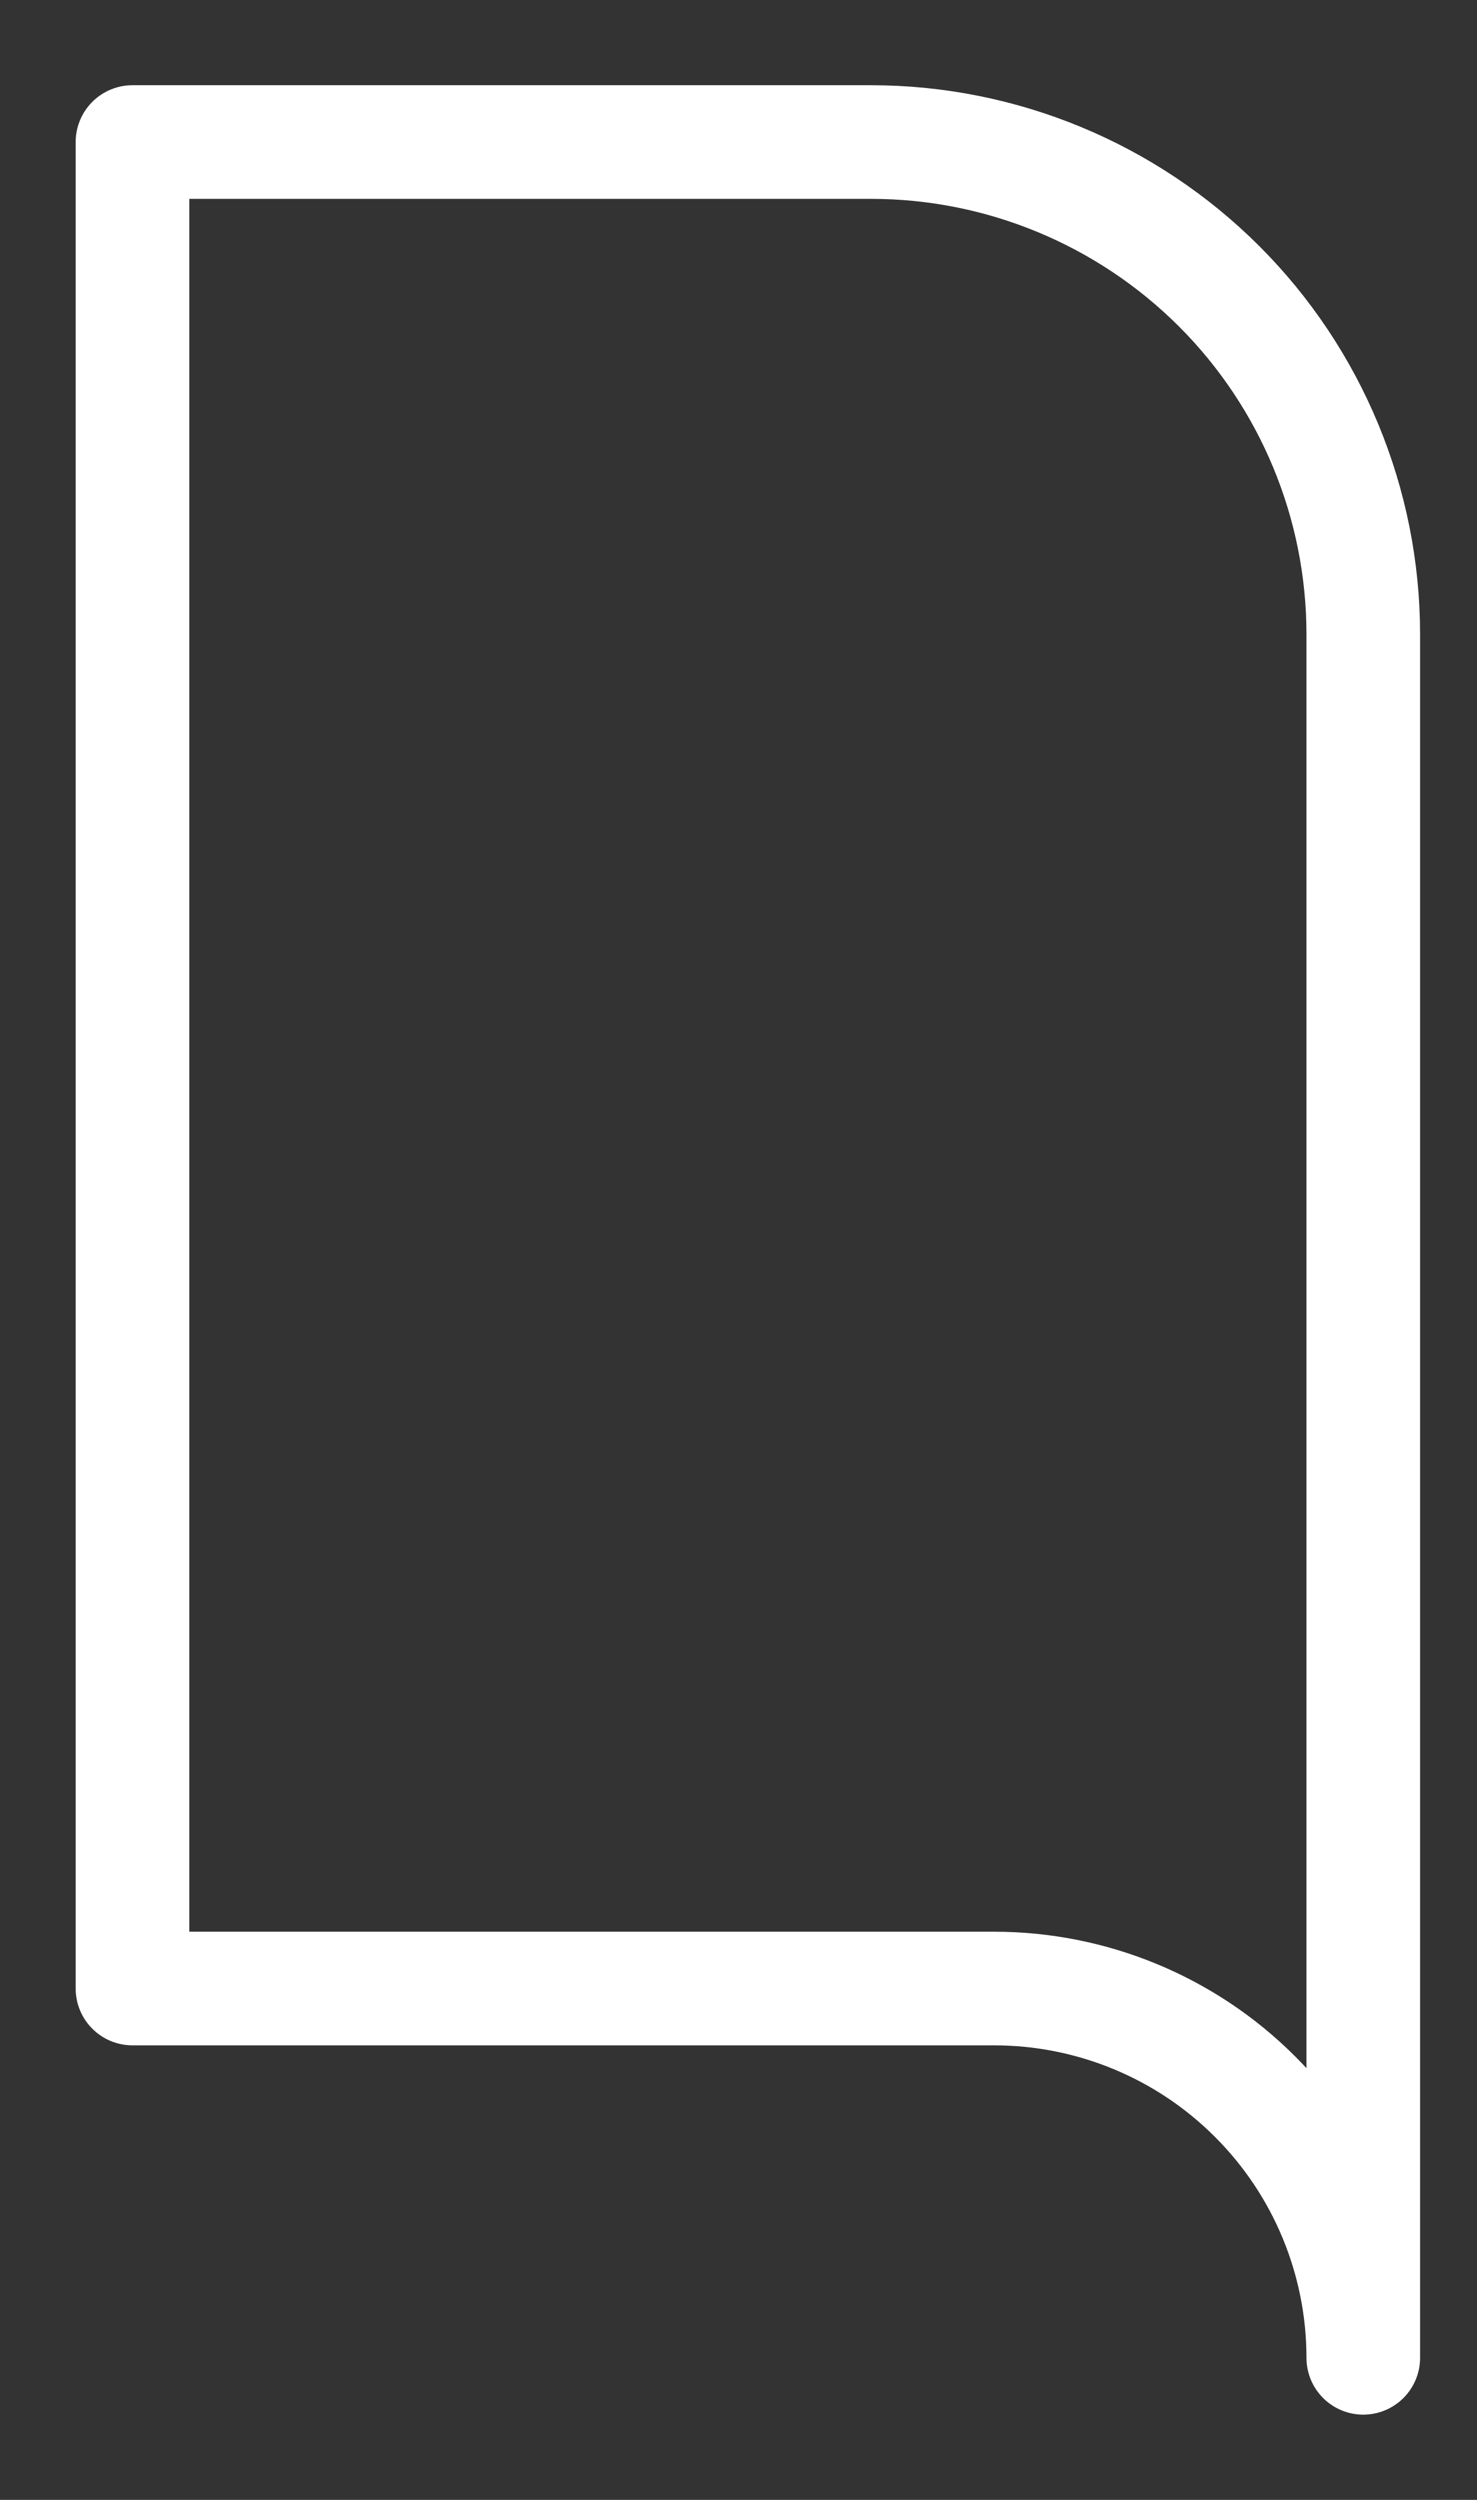 <svg width="13" height="22" viewBox="0 0 13 22" fill="none" xmlns="http://www.w3.org/2000/svg">
<rect x="0" y="0" width="13" height="22" fill="#333333" stroke="none"/>
<path d="M1.166 1.25H7.666C8.815 1.25 9.917 1.707 10.73 2.519C11.543 3.332 11.999 4.434 11.999 5.583V20.75C11.999 19.888 11.657 19.061 11.047 18.452C10.438 17.842 9.611 17.5 8.749 17.5H1.166V1.25Z" stroke="white" stroke-linecap="round" stroke-linejoin="round"/>
</svg>
